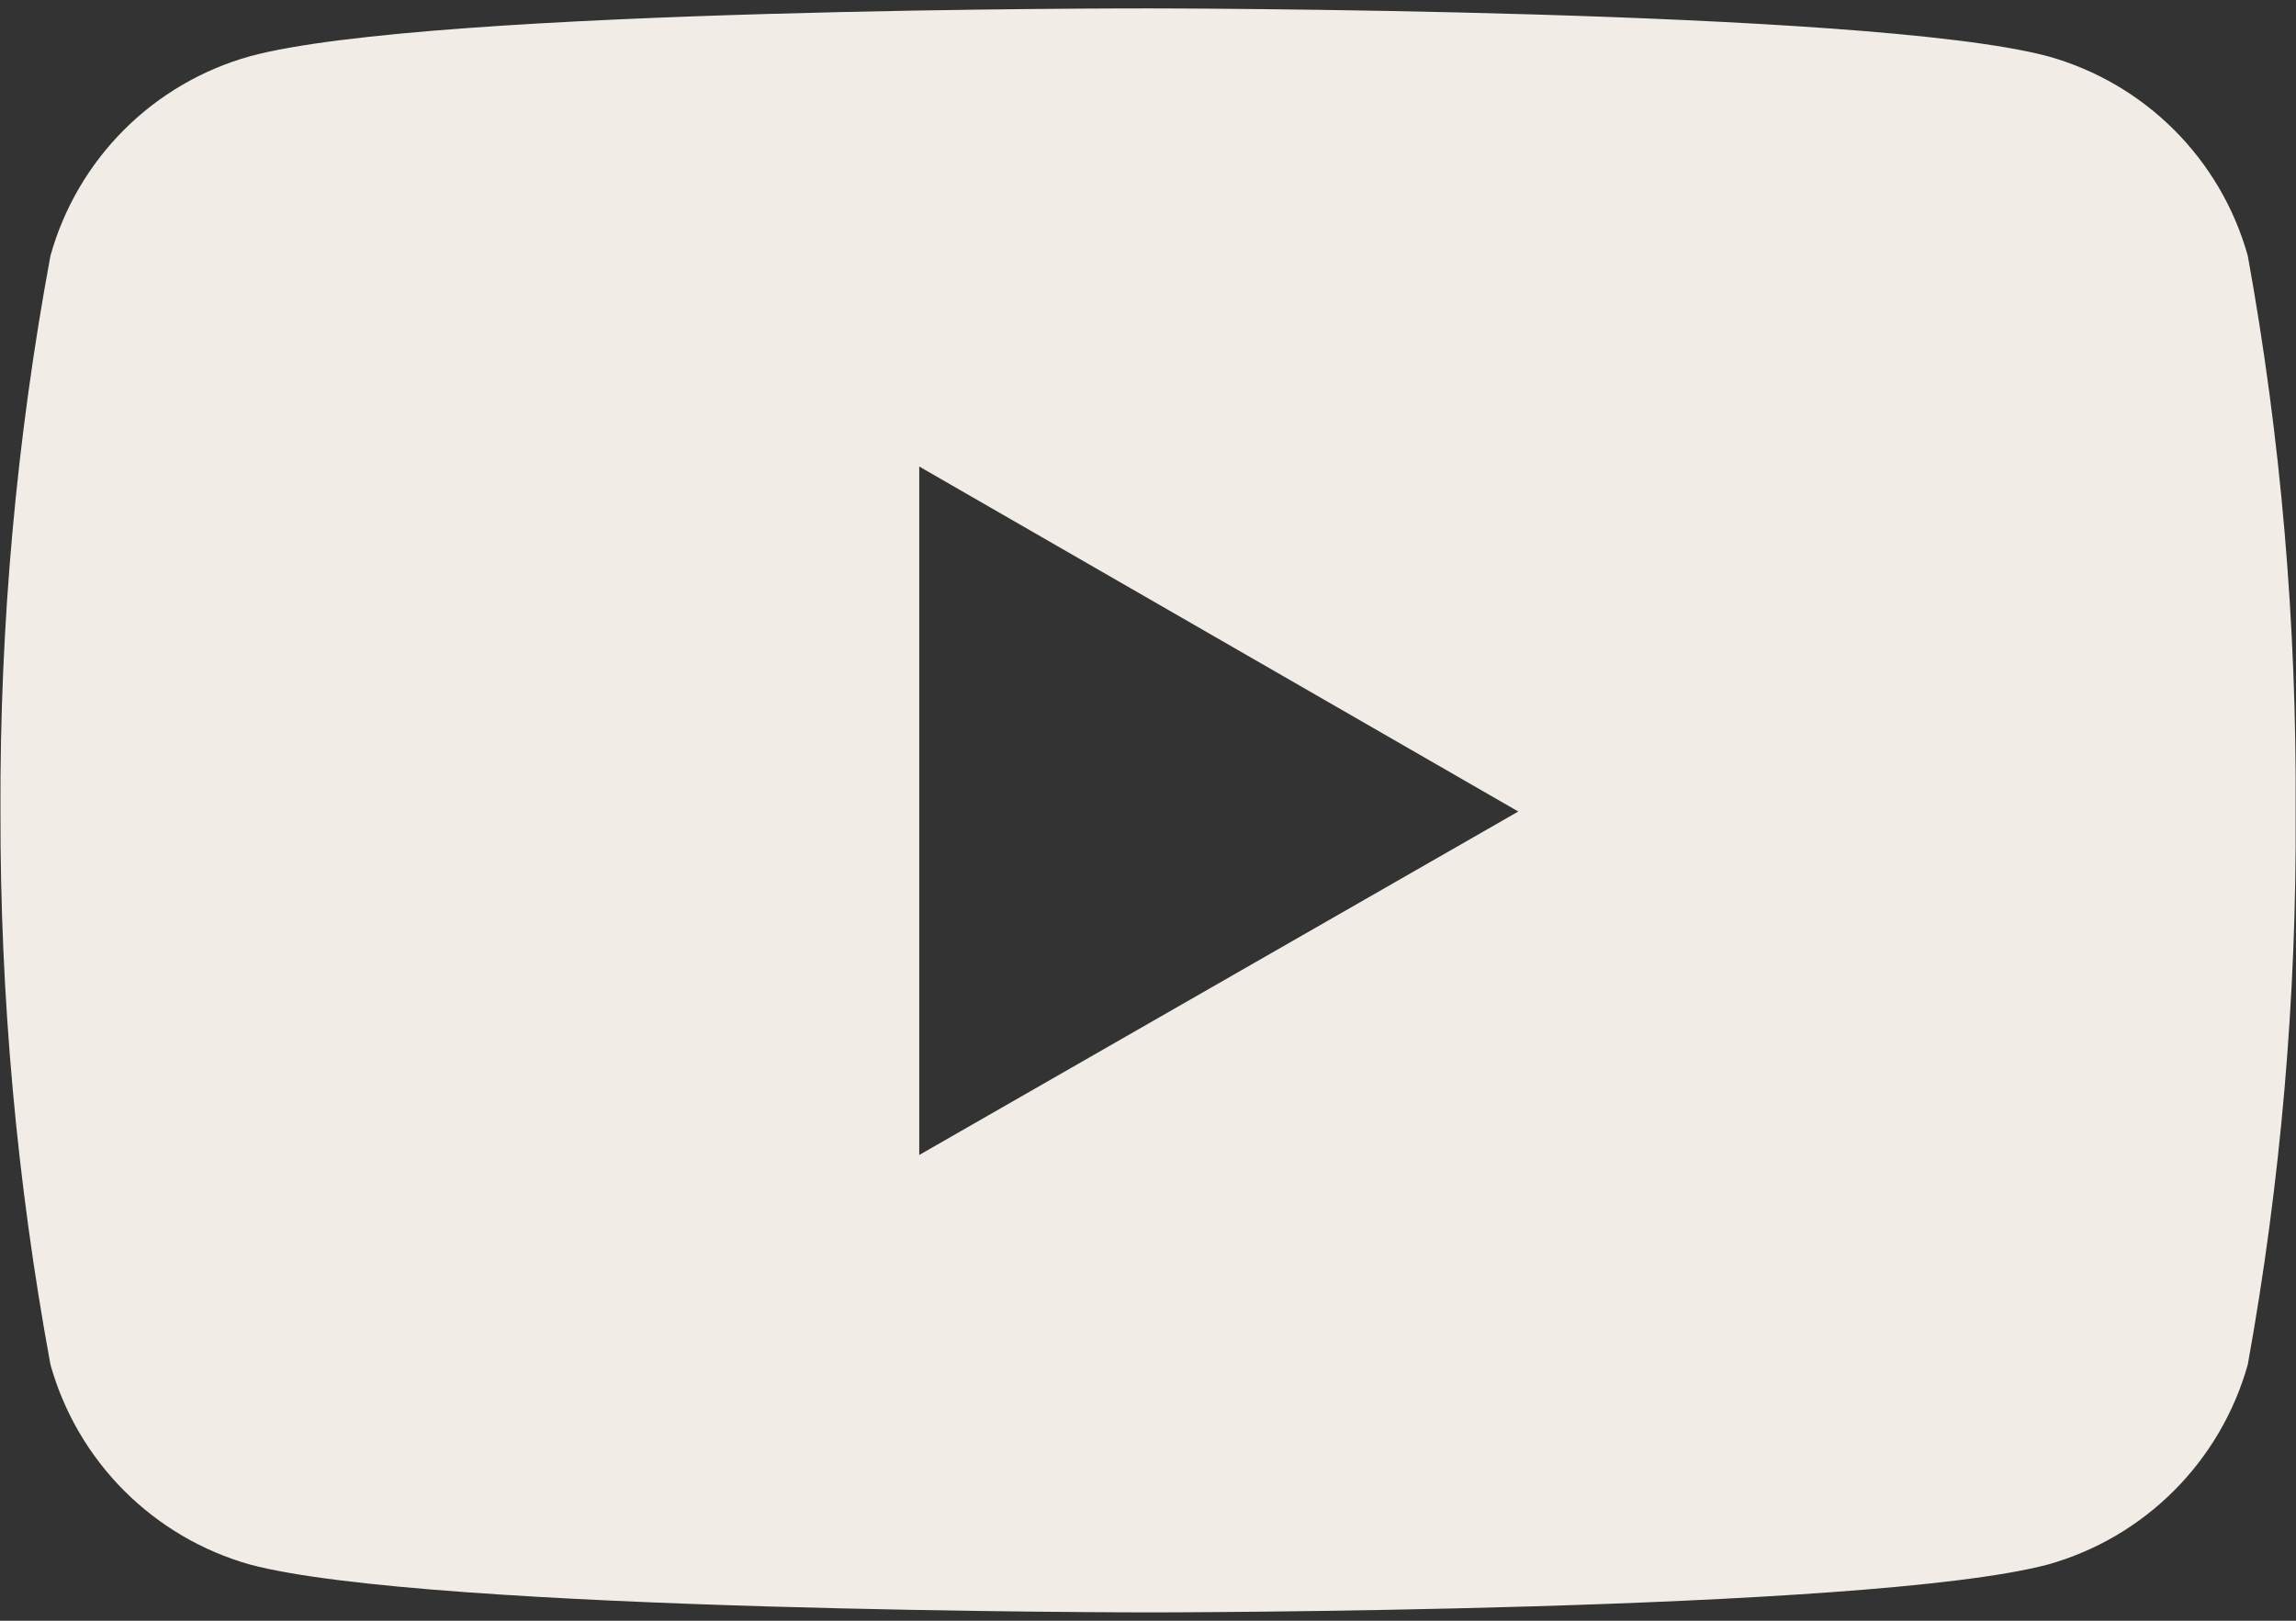 <svg width="68" height="48" viewBox="0 0 68 48" fill="none" xmlns="http://www.w3.org/2000/svg">
<rect x="0" y="0" width="68" height="48" fill="#333333" stroke="none"/>
<path d="M66.572 7.576C66.177 6.164 65.424 4.878 64.387 3.843C63.349 2.808 62.062 2.058 60.65 1.666C55.348 0.249 34.034 0.249 34.034 0.249C34.034 0.249 12.761 0.215 7.403 1.666C5.993 2.06 4.708 2.81 3.673 3.845C2.638 4.881 1.887 6.165 1.494 7.576C0.487 13.003 -0.009 18.514 0.013 24.034C0.003 29.527 0.499 35.01 1.494 40.413C1.889 41.824 2.639 43.11 3.674 44.147C4.709 45.184 5.993 45.938 7.403 46.336C12.705 47.753 34.034 47.753 34.034 47.753C34.034 47.753 55.294 47.753 60.65 46.336C62.062 45.94 63.349 45.187 64.386 44.149C65.423 43.112 66.176 41.825 66.572 40.413C67.547 35.014 68.023 29.523 67.989 24.034C68.023 18.509 67.558 13.009 66.572 7.576ZM27.225 34.206V13.817L44.967 24.034L27.225 34.206Z" fill="#F2ECE6"/>
</svg>
